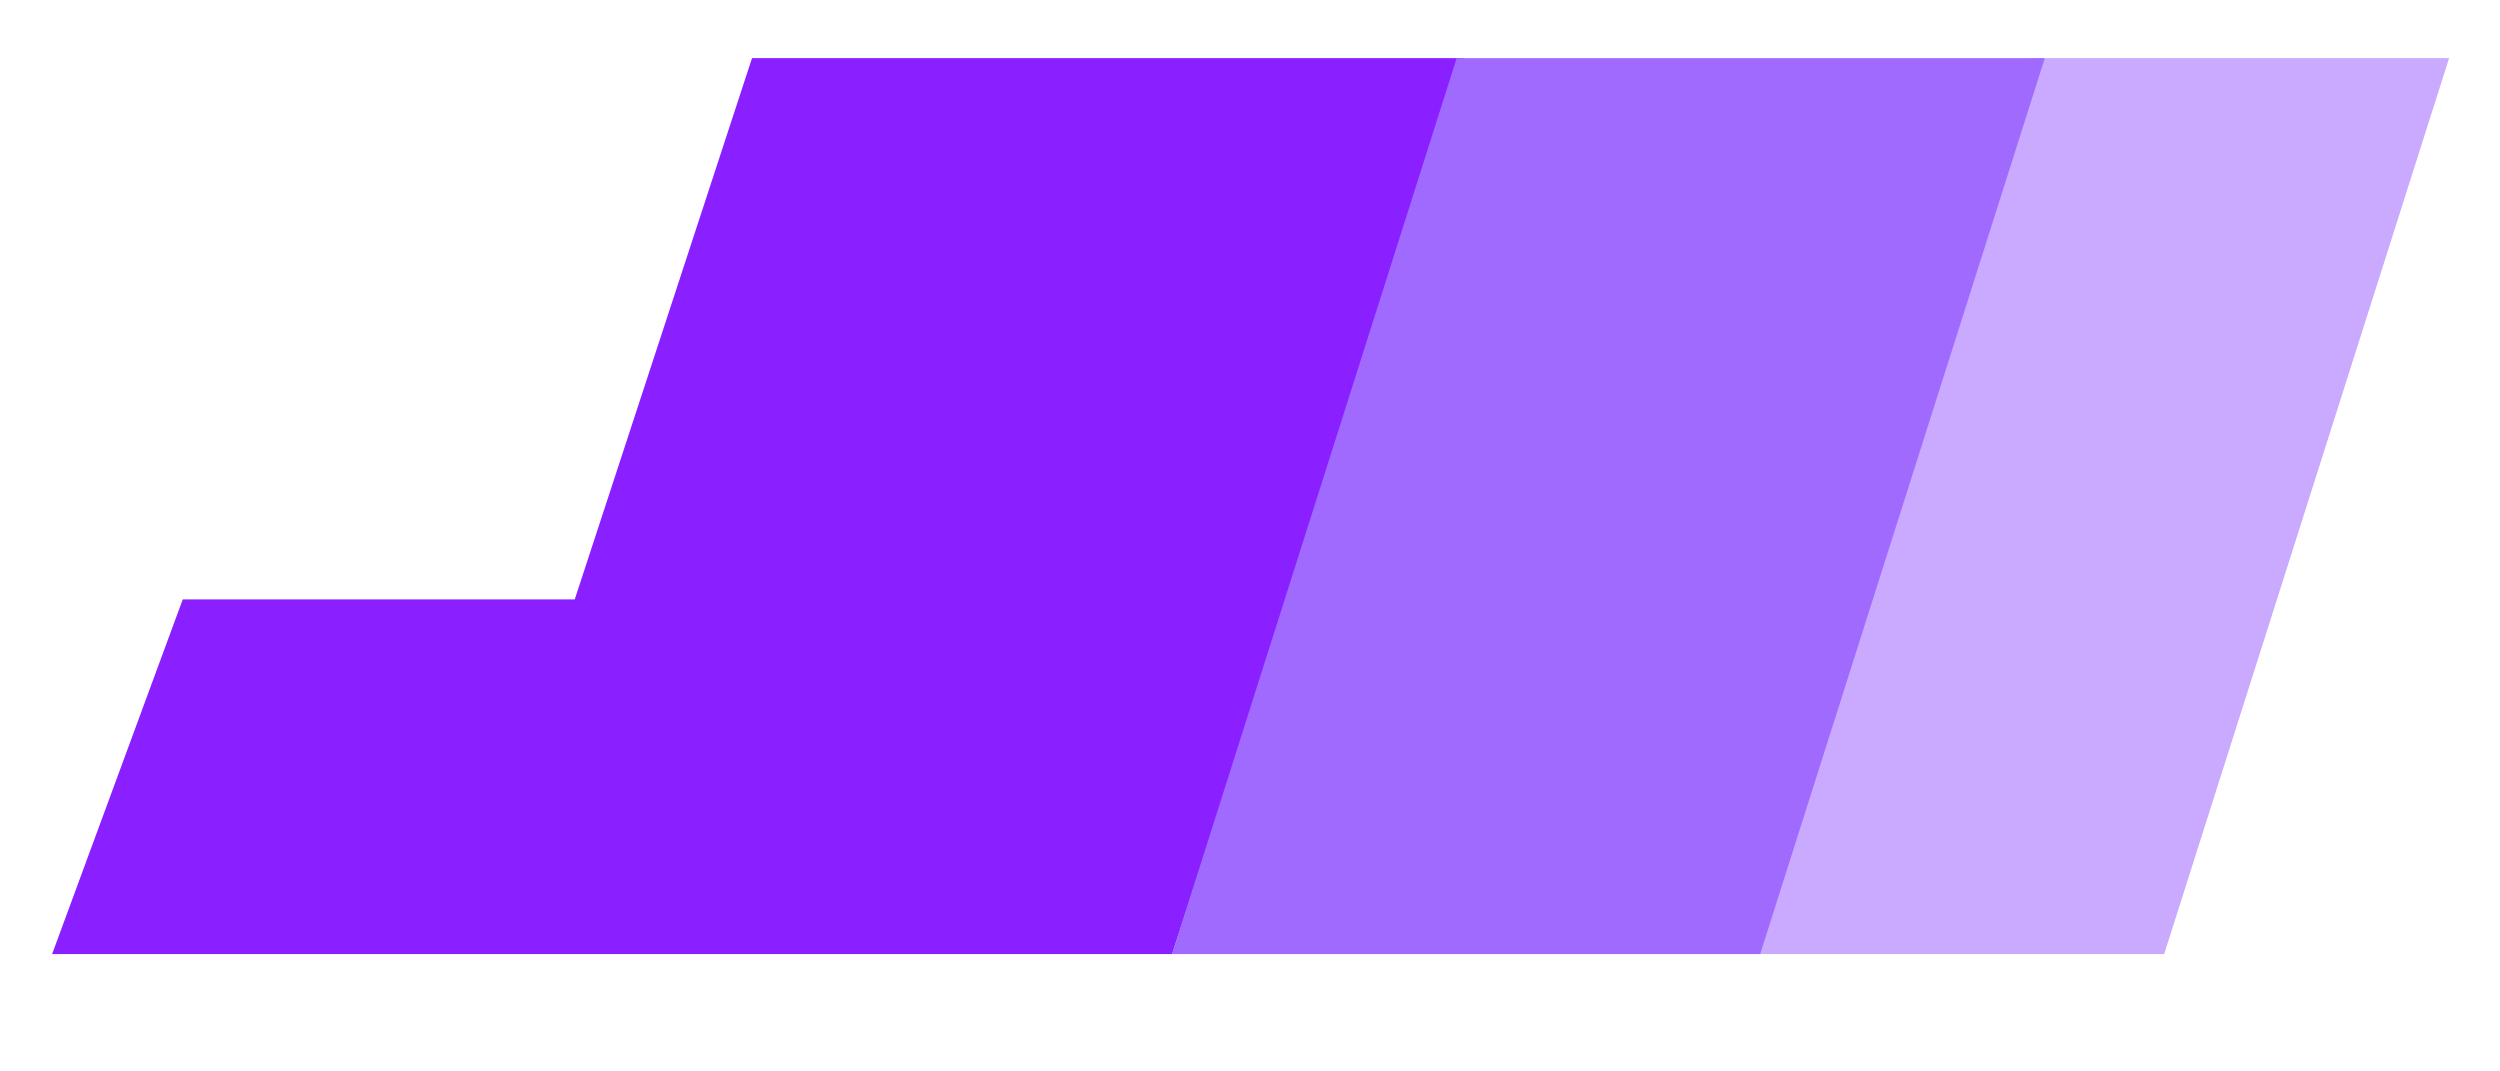 <?xml version="1.0" encoding="utf-8"?>
<!-- Generator: Adobe Illustrator 28.0.0, SVG Export Plug-In . SVG Version: 6.00 Build 0)  -->
<svg version="1.1" id="Layer_2_00000165228204473119923250000005215655947196086688_"
	 xmlns="http://www.w3.org/2000/svg" xmlns:xlink="http://www.w3.org/1999/xlink" x="0px" y="0px" viewBox="0 0 2706 1159.4"
	 style="enable-background:new 0 0 2706 1159.4;" xml:space="preserve">
<style type="text/css">
	.st0{fill:#8A1FFF;}
	.st1{fill:#C9AAFF;}
	.st2{fill:#A06AFF;}
</style>
<g>
	<path class="st0" d="M1585,62.9H814c-64,195.3-128,390.6-191.9,585.9H197.8c-47.1,128-94.3,255.9-141.4,383.9h1212.3"/>
	<polygon class="st1" points="2342.5,1032.7 1889.7,1032.7 2198.1,62.9 2650.9,62.9 	"/>
	<polygon class="st2" points="1905.2,1032.7 1268.6,1032.7 1576.7,62.9 2213.3,62.9 	"/>
</g>
</svg>
